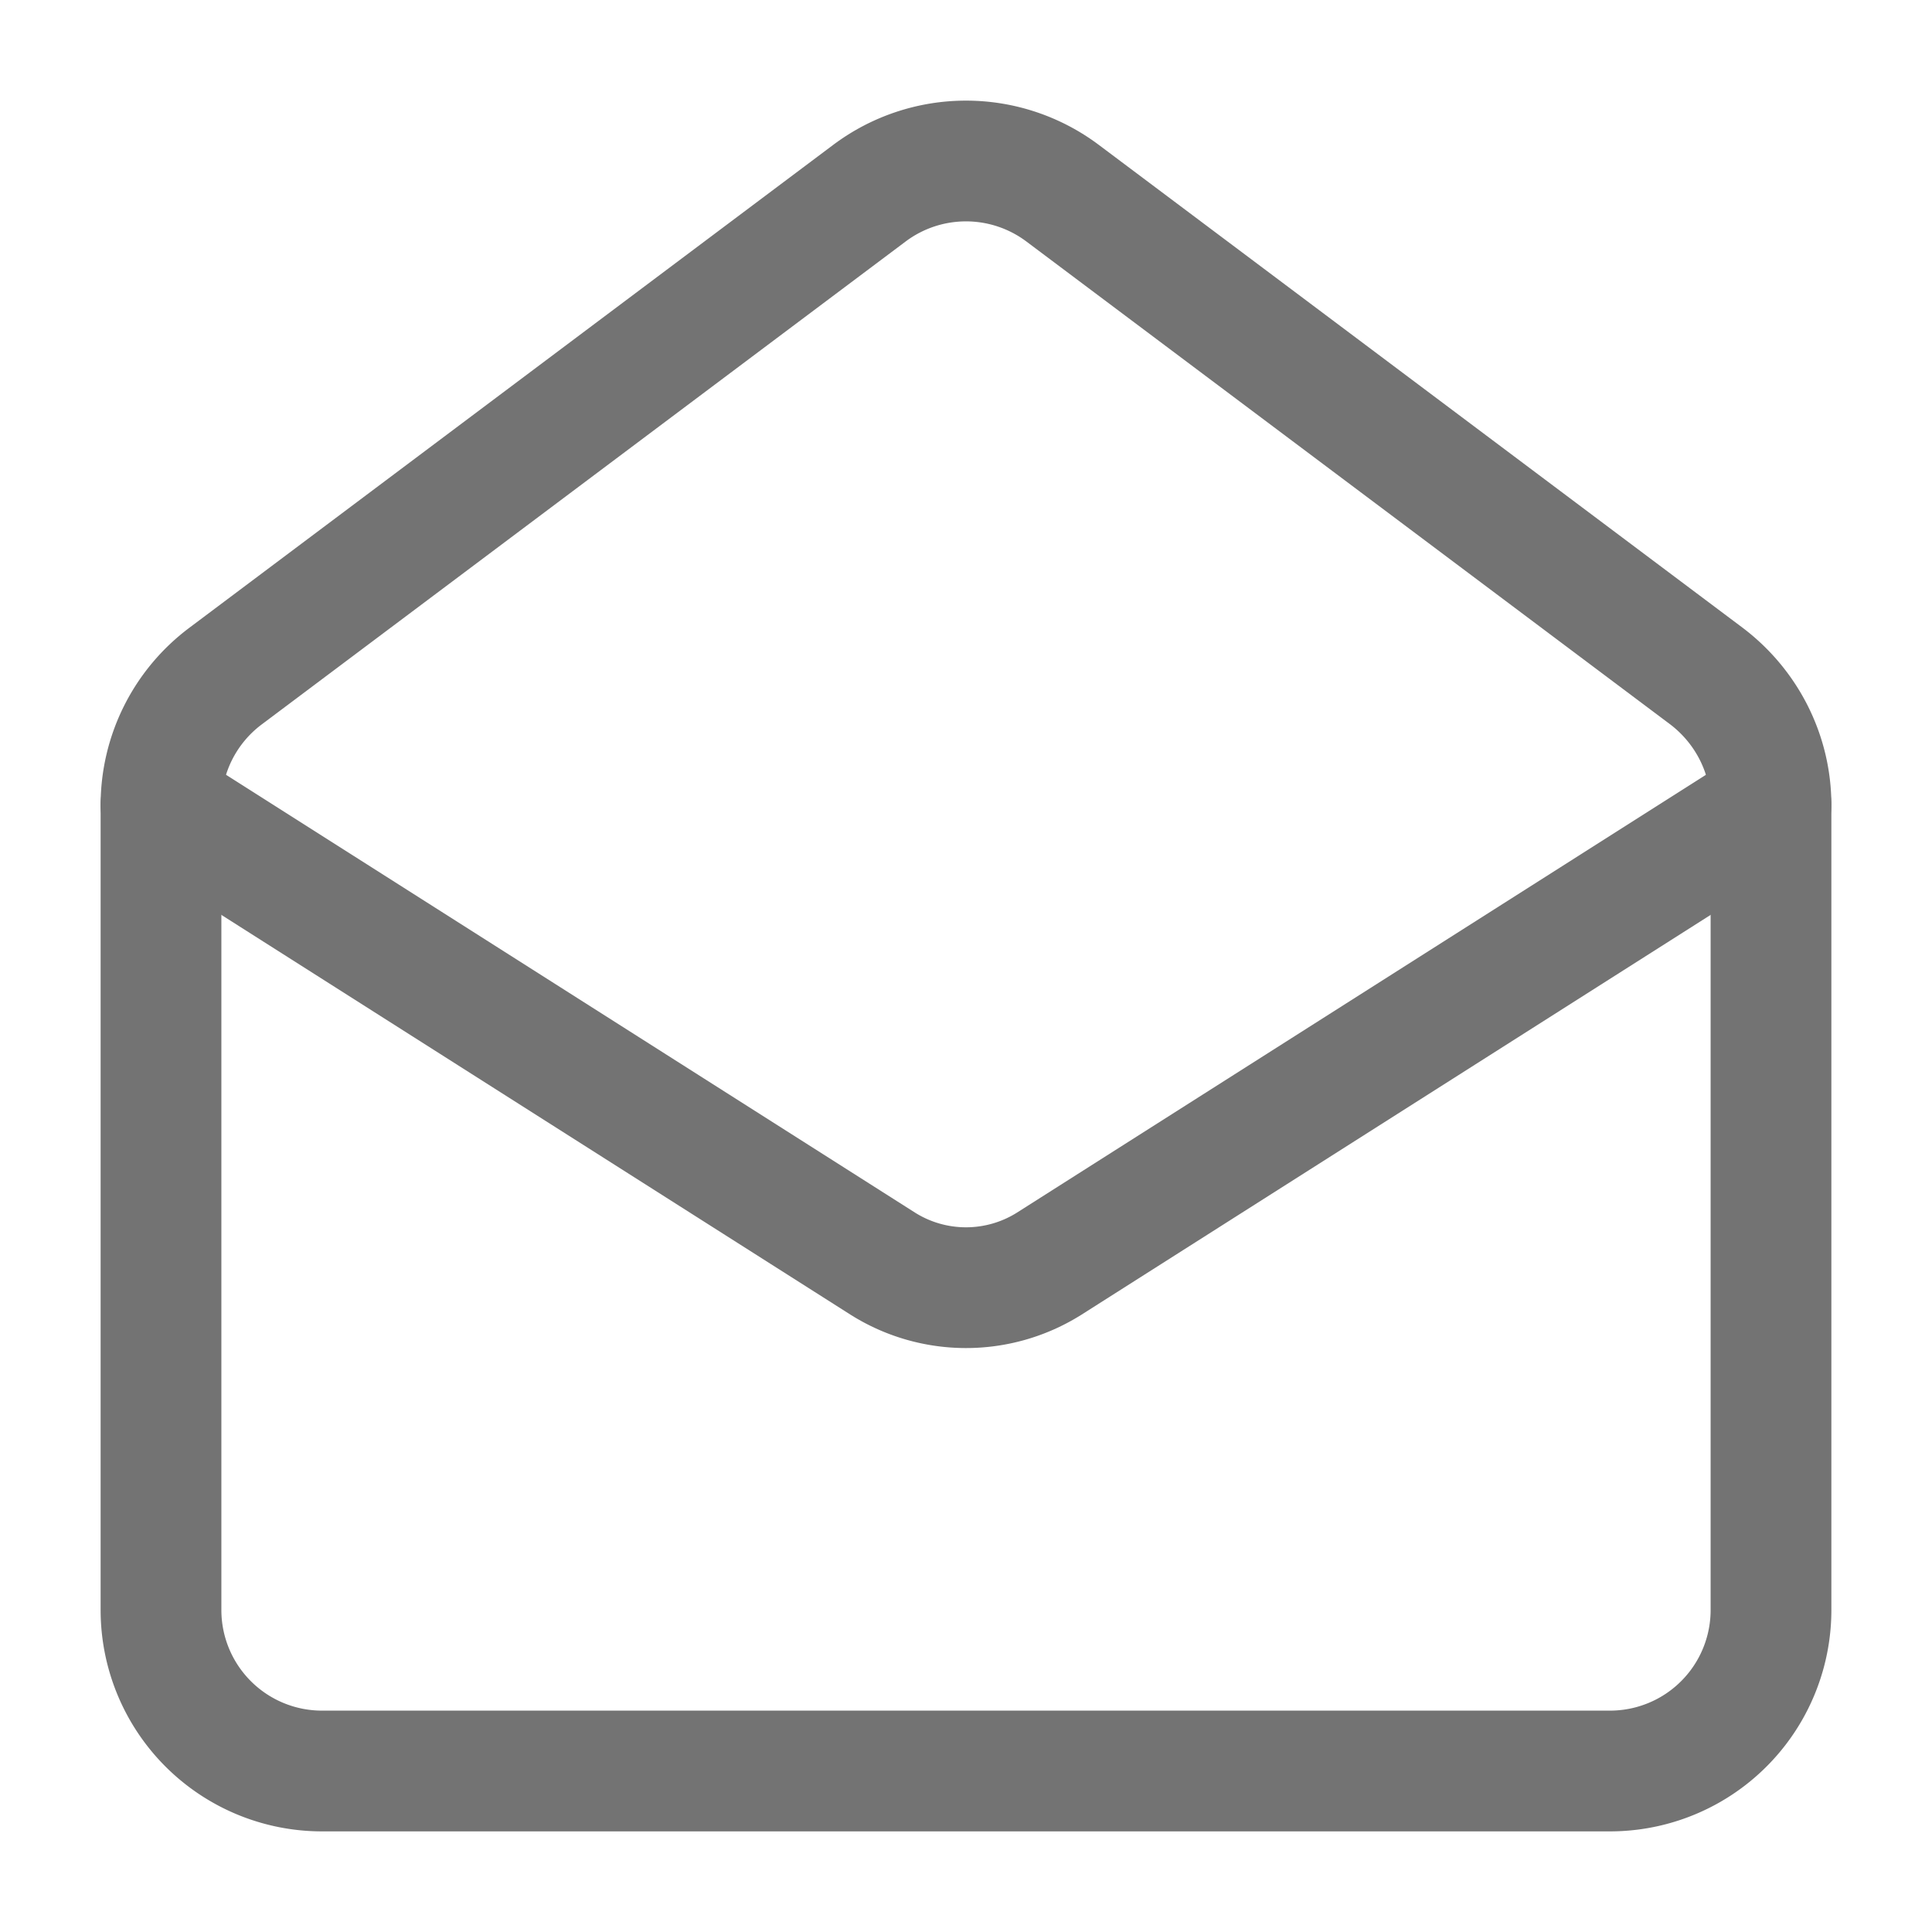 <svg
          xmlns="http://www.w3.org/2000/svg"
          width="24"
          height="24"
          viewBox="0 0 24 24"
          fill="none"
          color="#737373"
          stroke="currentColor"
          stroke-width="1.5"
          stroke-linecap="round"
          stroke-linejoin="round"
        >
          <path
            d="M21.2 8.4c.5.38.8.97.8 1.6v10a2 2 0 0 1-2 2H4a2 2 0 0 1-2-2V10a2 2 0 0 1 .8-1.6l8-6a2 2 0 0 1 2.4 0l8 6Z"
          />
          <path d="m22 10-8.97 5.7a1.94 1.94 0 0 1-2.06 0L2 10" />
        </svg>
